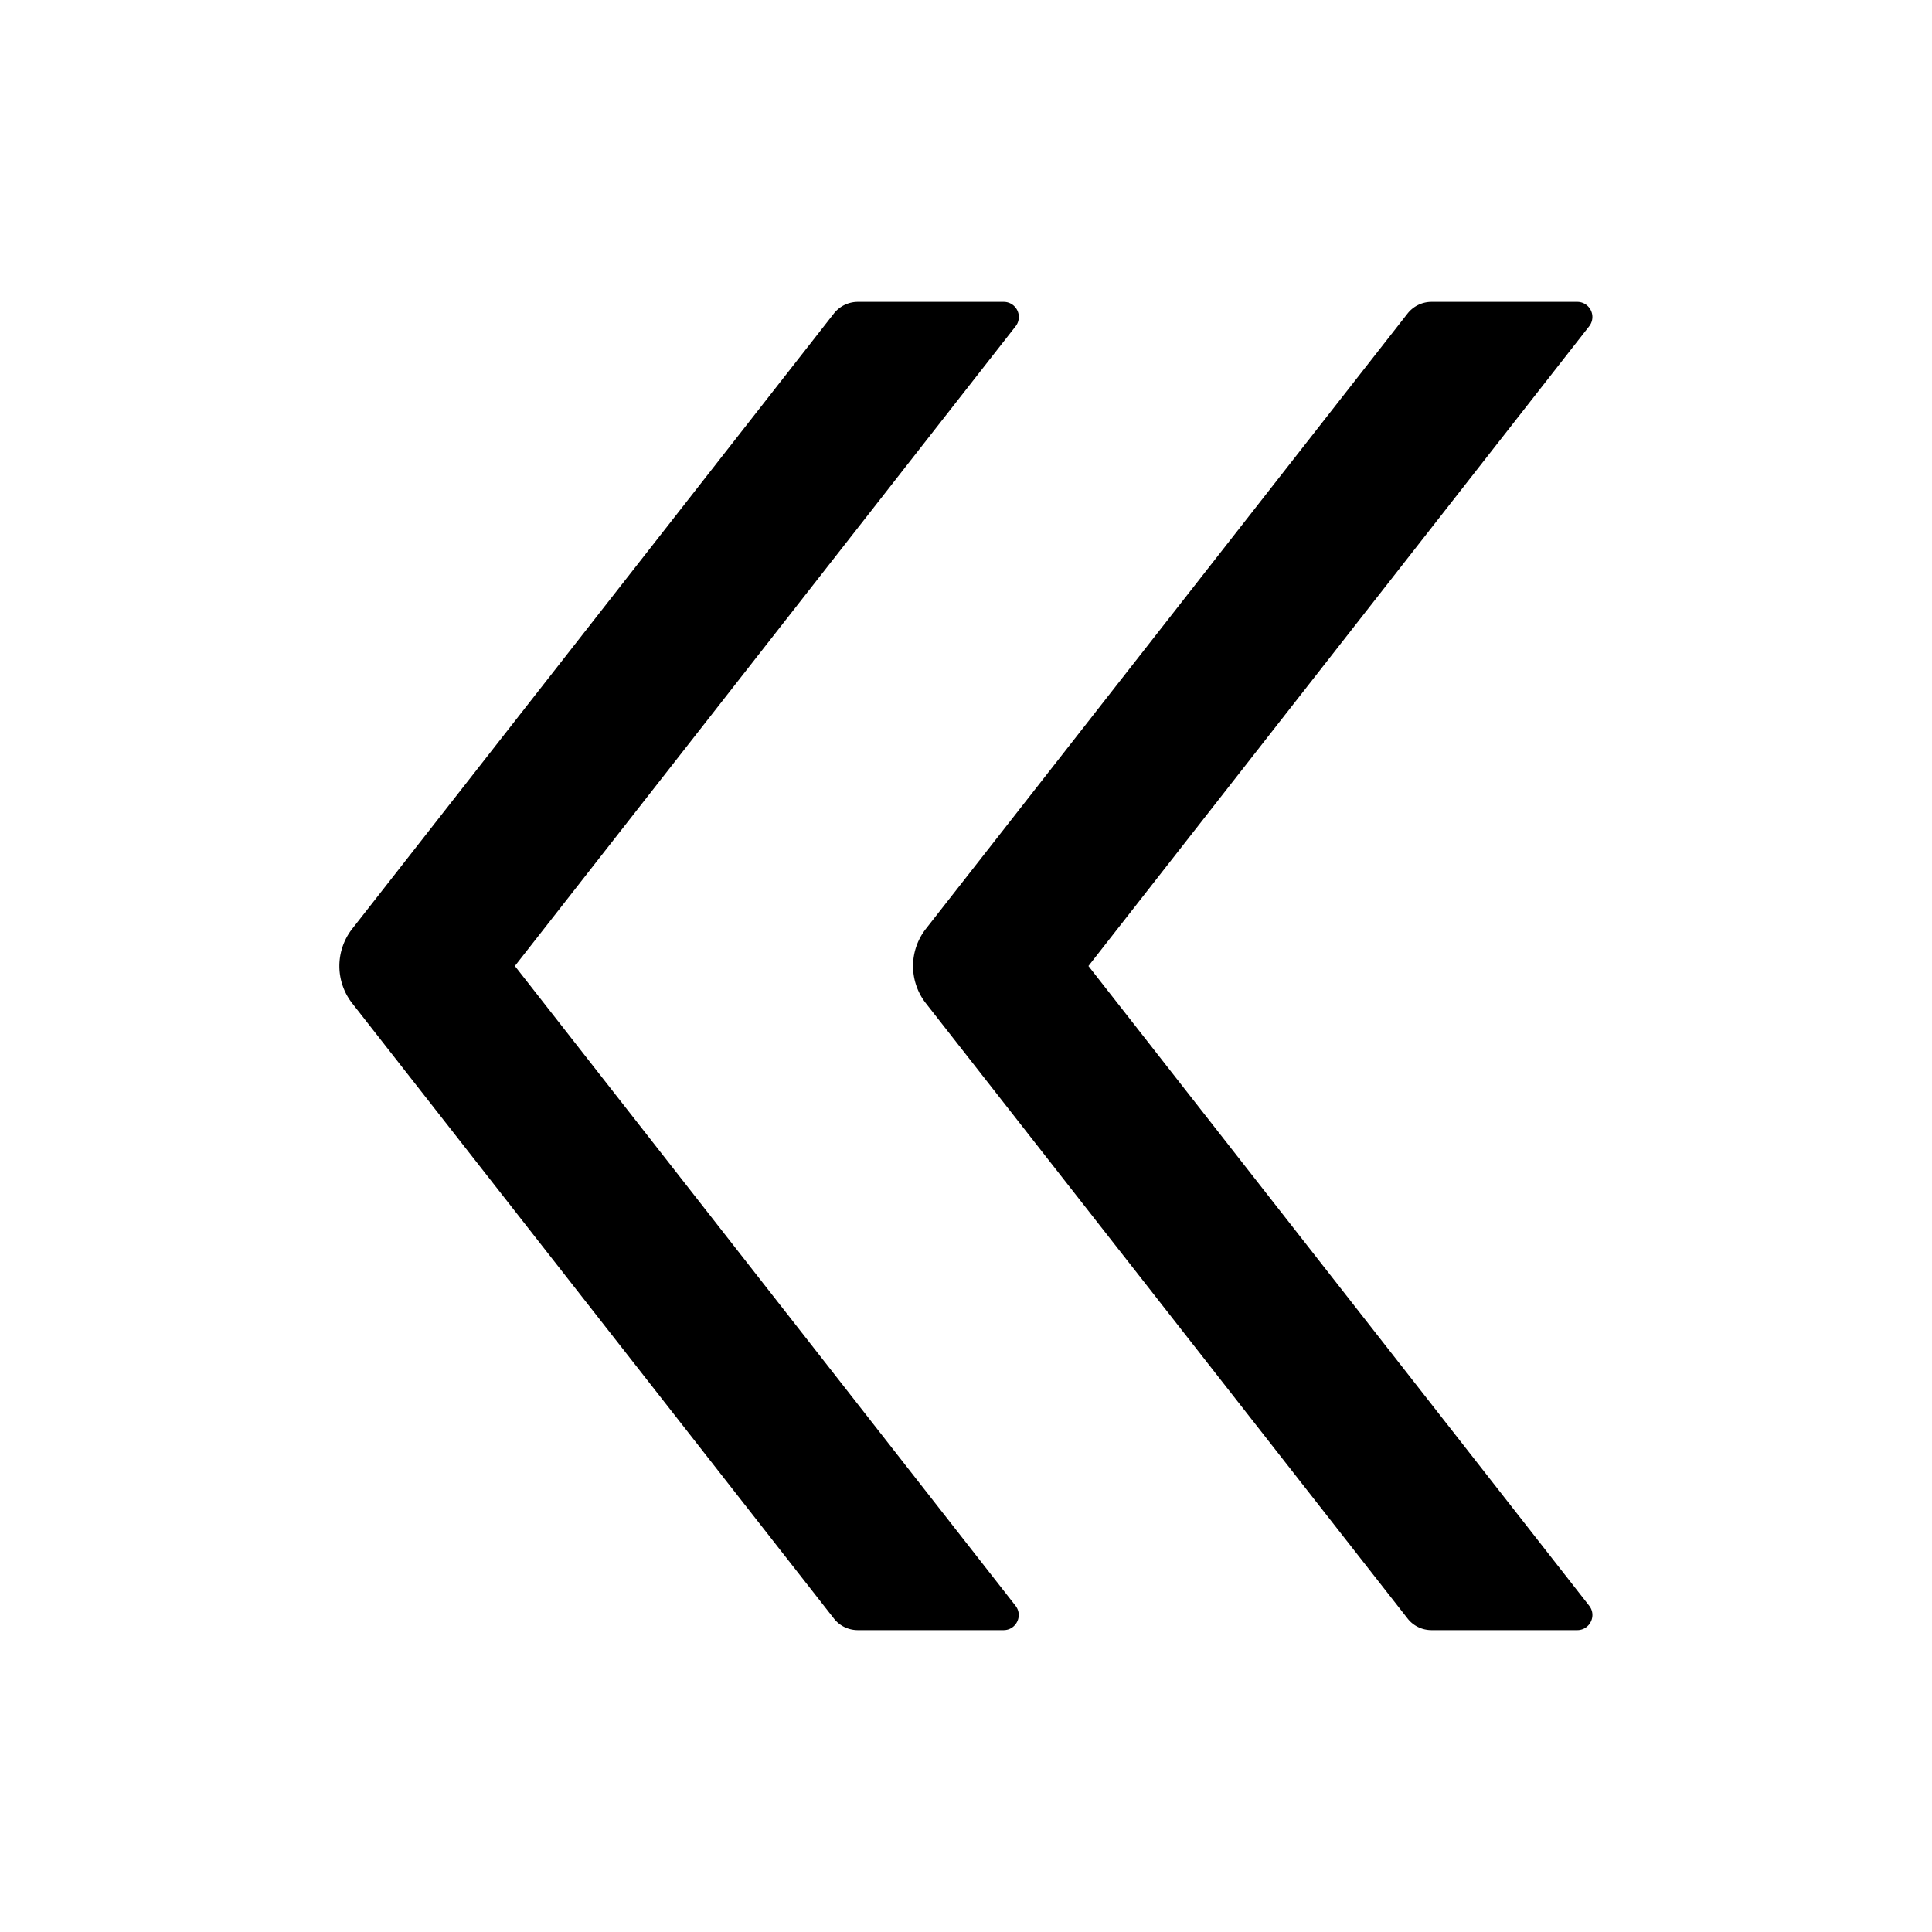 <svg t="1631183331604" class="icon" viewBox="0 0 1024 1024" version="1.1" xmlns="http://www.w3.org/2000/svg" p-id="11530" width="200" height="200"><path d="M272.896 512l265.408-339.072a8 8 0 0 0-6.272-12.928H454.656a16.192 16.192 0 0 0-12.608 6.08l-255.36 326.208a32 32 0 0 0 0 39.488l255.36 326.144c3.008 3.84 7.68 6.08 12.608 6.08h77.248c6.72 0 10.432-7.68 6.336-12.928L272.896 512z m304 0l265.408-339.072a8 8 0 0 0-6.272-12.928h-77.312a16.192 16.192 0 0 0-12.608 6.08l-255.36 326.208a32 32 0 0 0 0 39.488l255.36 326.144c3.008 3.84 7.68 6.08 12.608 6.08h77.248c6.72 0 10.432-7.68 6.336-12.928L576.896 512z" p-id="11531"></path></svg>